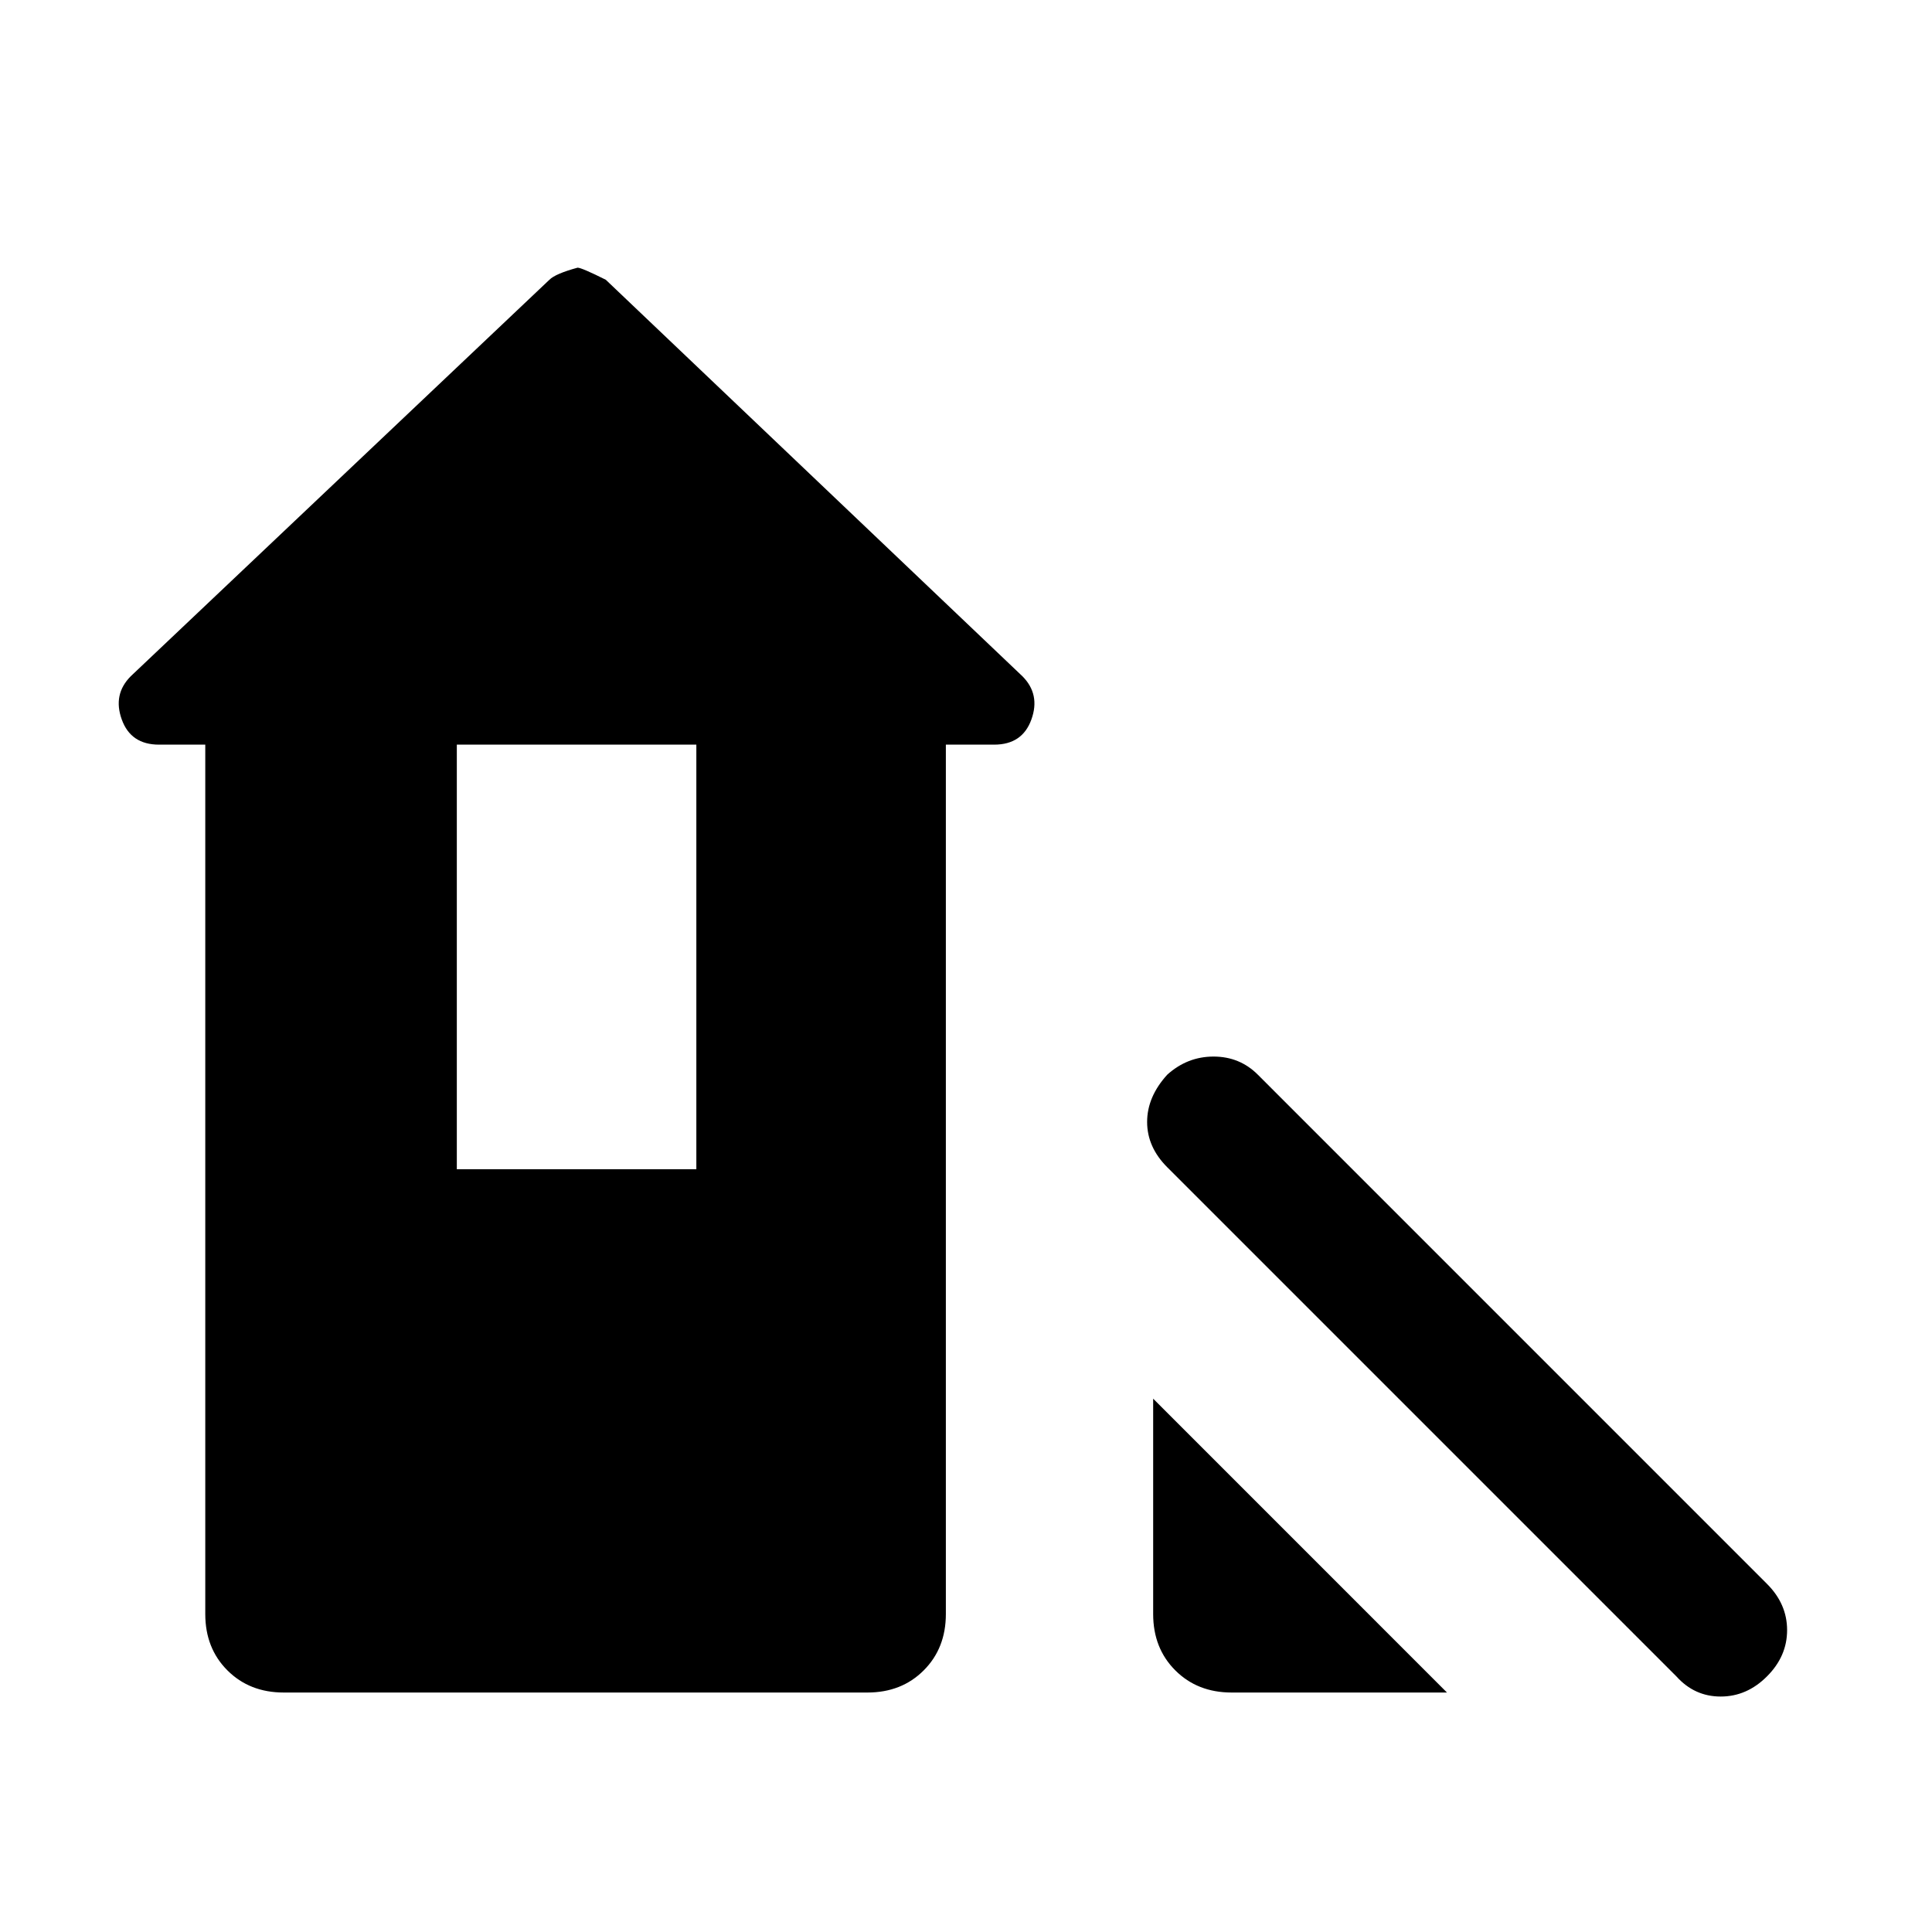 <svg xmlns="http://www.w3.org/2000/svg" height="40" width="40"><path d="M34.708 34.708 24.167 24.167q-.417-.417-.417-.938 0-.521.417-.979.416-.375.958-.375t.917.375l10.541 10.542q.417.416.417.958t-.417.958q-.416.417-.958.417t-.917-.417Zm-9.208.334q-.708 0-1.167-.459-.458-.458-.458-1.166v-4.459l6.083 6.084Zm-19.625 0q-.708 0-1.167-.459-.458-.458-.458-1.166v-18h-.958q-.584 0-.771-.521-.188-.521.187-.896l8.667-8.208q.125-.125.583-.25.084 0 .584.25L21.167 14q.375.375.187.896-.187.521-.771.521h-1v18q0 .708-.458 1.166-.458.459-1.167.459Zm3.583-10.834h4.959v-8.791H9.458Z"/></svg>